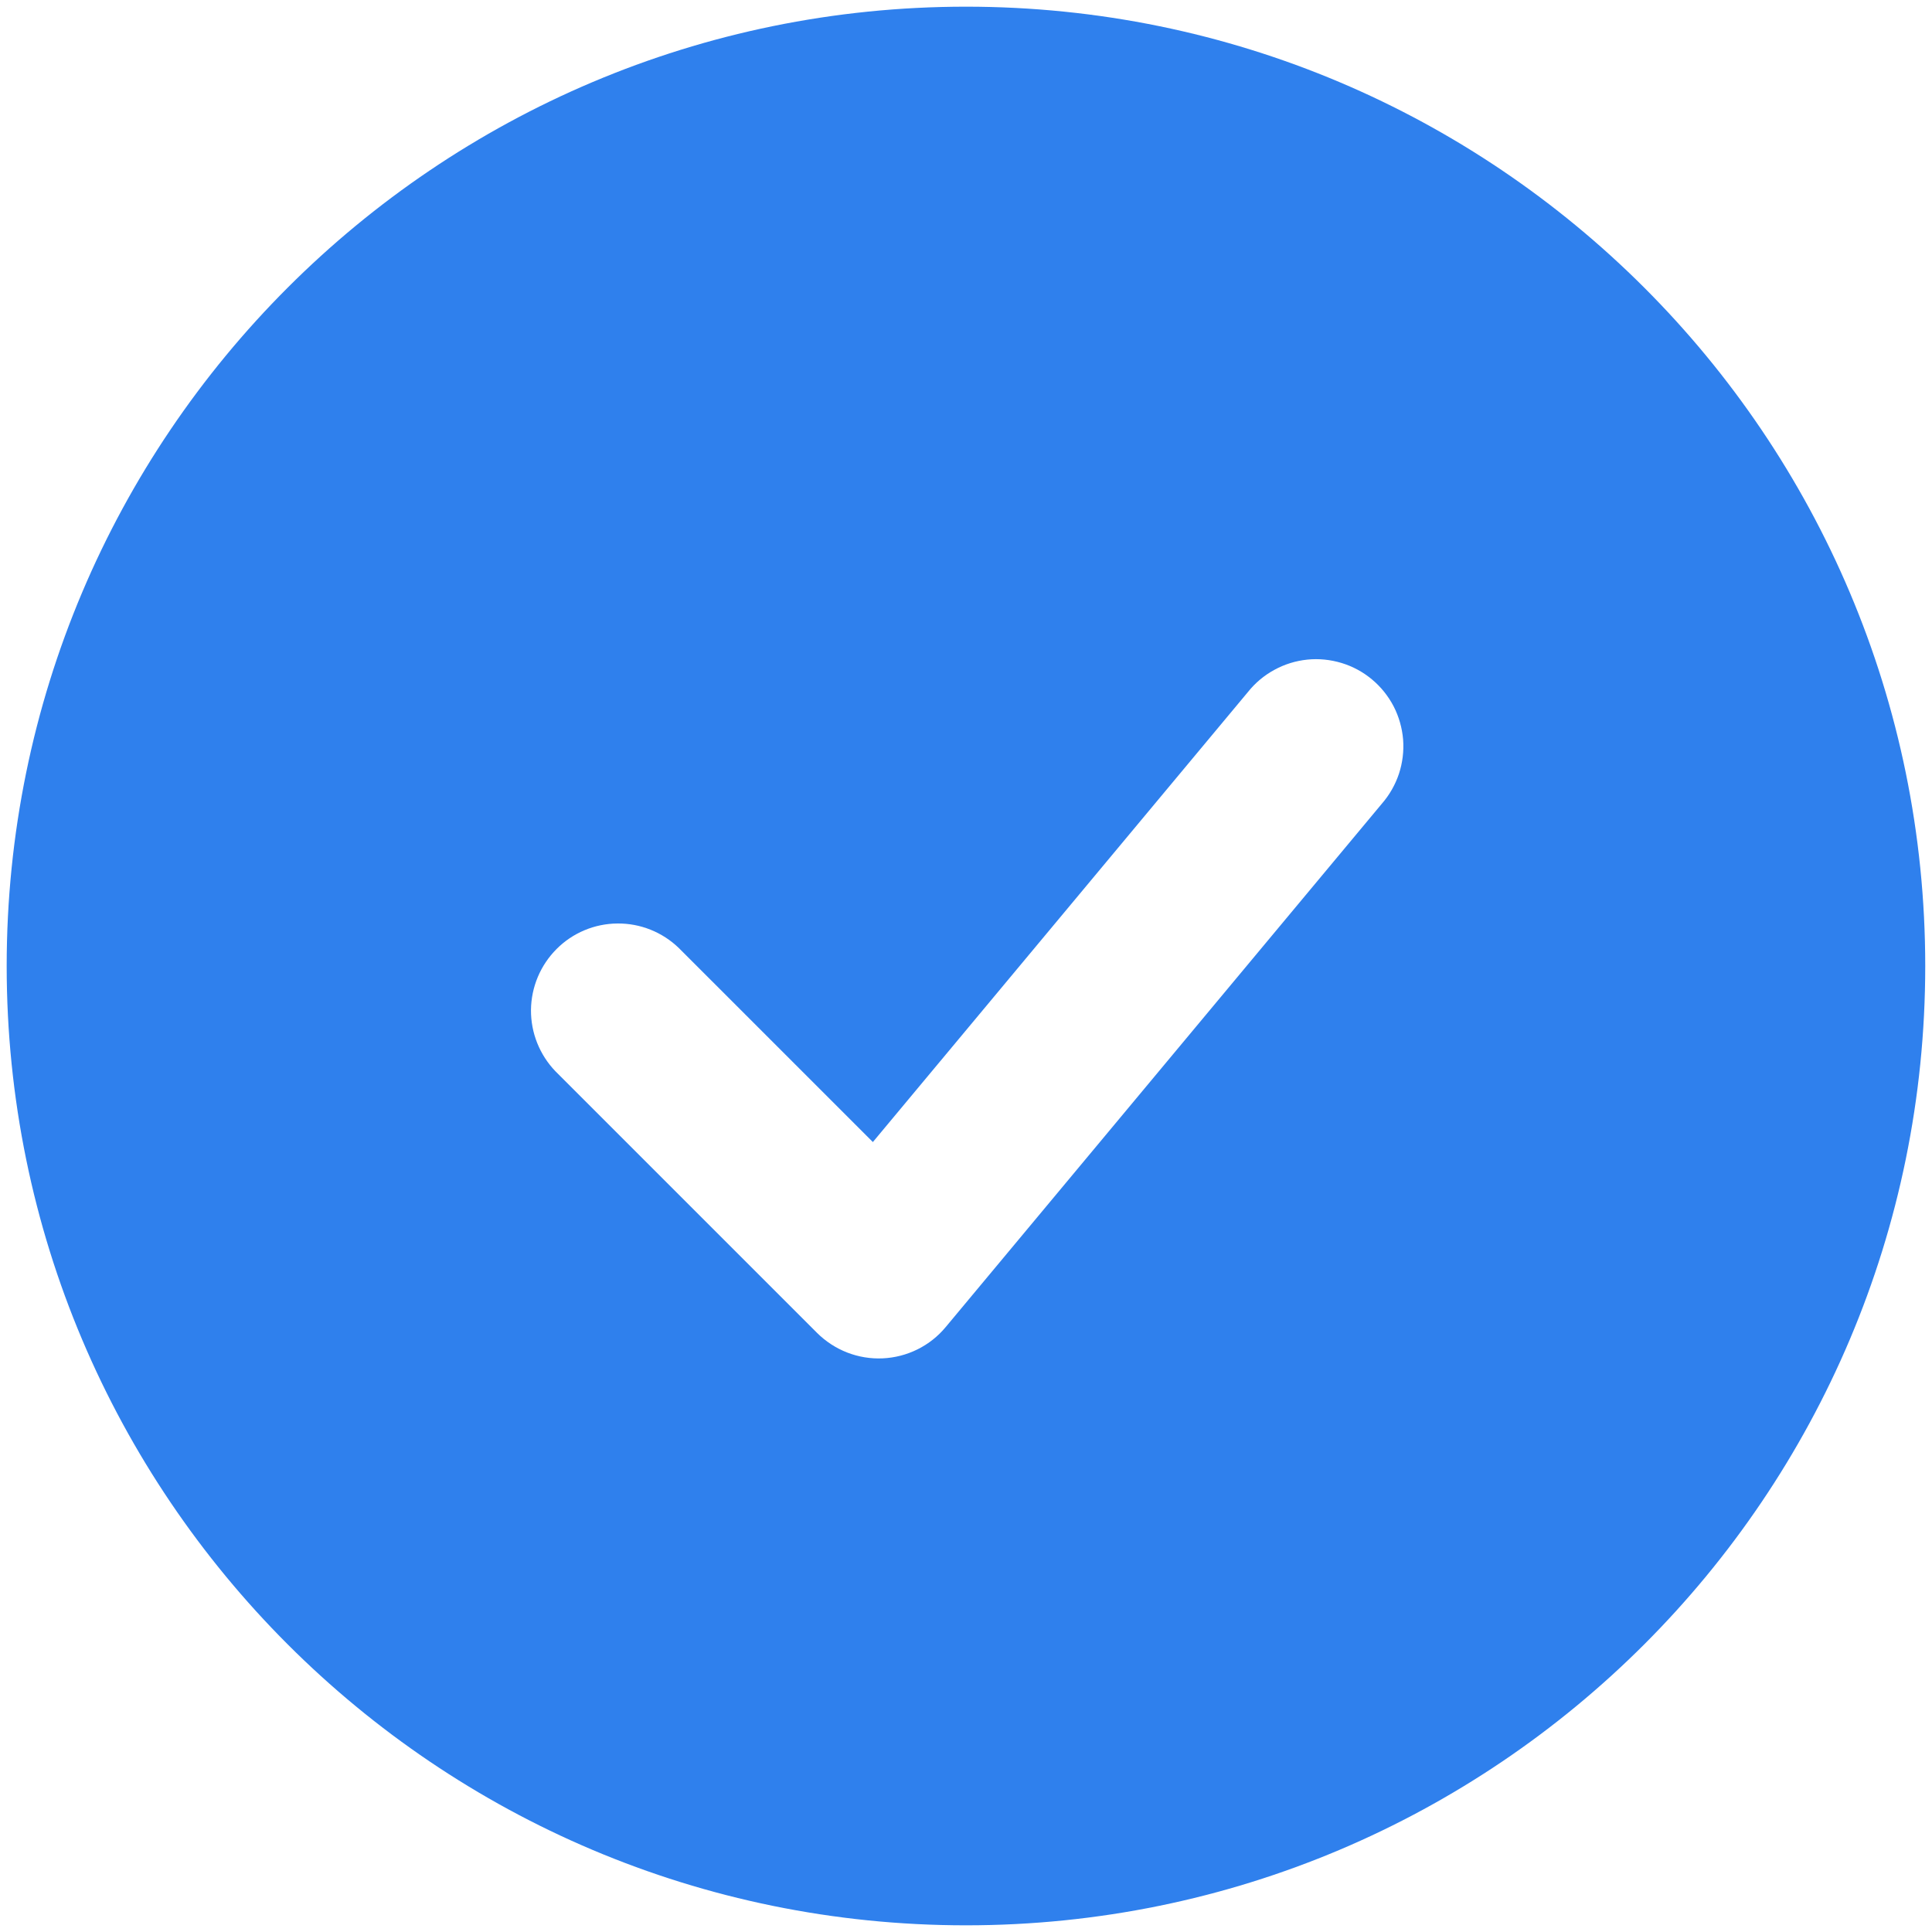 <svg width="24" height="24" viewBox="0 0 24 24" fill="none" xmlns="http://www.w3.org/2000/svg">
<path fill-rule="evenodd" clip-rule="evenodd" d="M12 0.083C5.418 0.083 0.083 5.419 0.083 12C0.083 18.581 5.418 23.917 12 23.917C18.581 23.917 23.916 18.581 23.916 12C23.916 5.419 18.581 0.083 12 0.083ZM17.165 9.985C17.26 9.876 17.332 9.75 17.378 9.613C17.423 9.476 17.441 9.331 17.43 9.187C17.418 9.043 17.378 8.902 17.312 8.774C17.245 8.646 17.154 8.532 17.043 8.44C16.932 8.347 16.804 8.278 16.666 8.236C16.527 8.194 16.382 8.179 16.239 8.194C16.095 8.209 15.956 8.252 15.829 8.322C15.702 8.391 15.591 8.485 15.501 8.598L10.843 14.187L8.432 11.776C8.228 11.579 7.954 11.469 7.67 11.472C7.386 11.474 7.114 11.588 6.914 11.789C6.713 11.99 6.599 12.262 6.596 12.546C6.594 12.83 6.703 13.103 6.9 13.308L10.15 16.558C10.257 16.664 10.384 16.747 10.525 16.802C10.665 16.856 10.815 16.881 10.965 16.874C11.116 16.867 11.263 16.829 11.398 16.762C11.533 16.695 11.652 16.601 11.748 16.485L17.165 9.985Z" fill="#2F80ED"/>
</svg>
